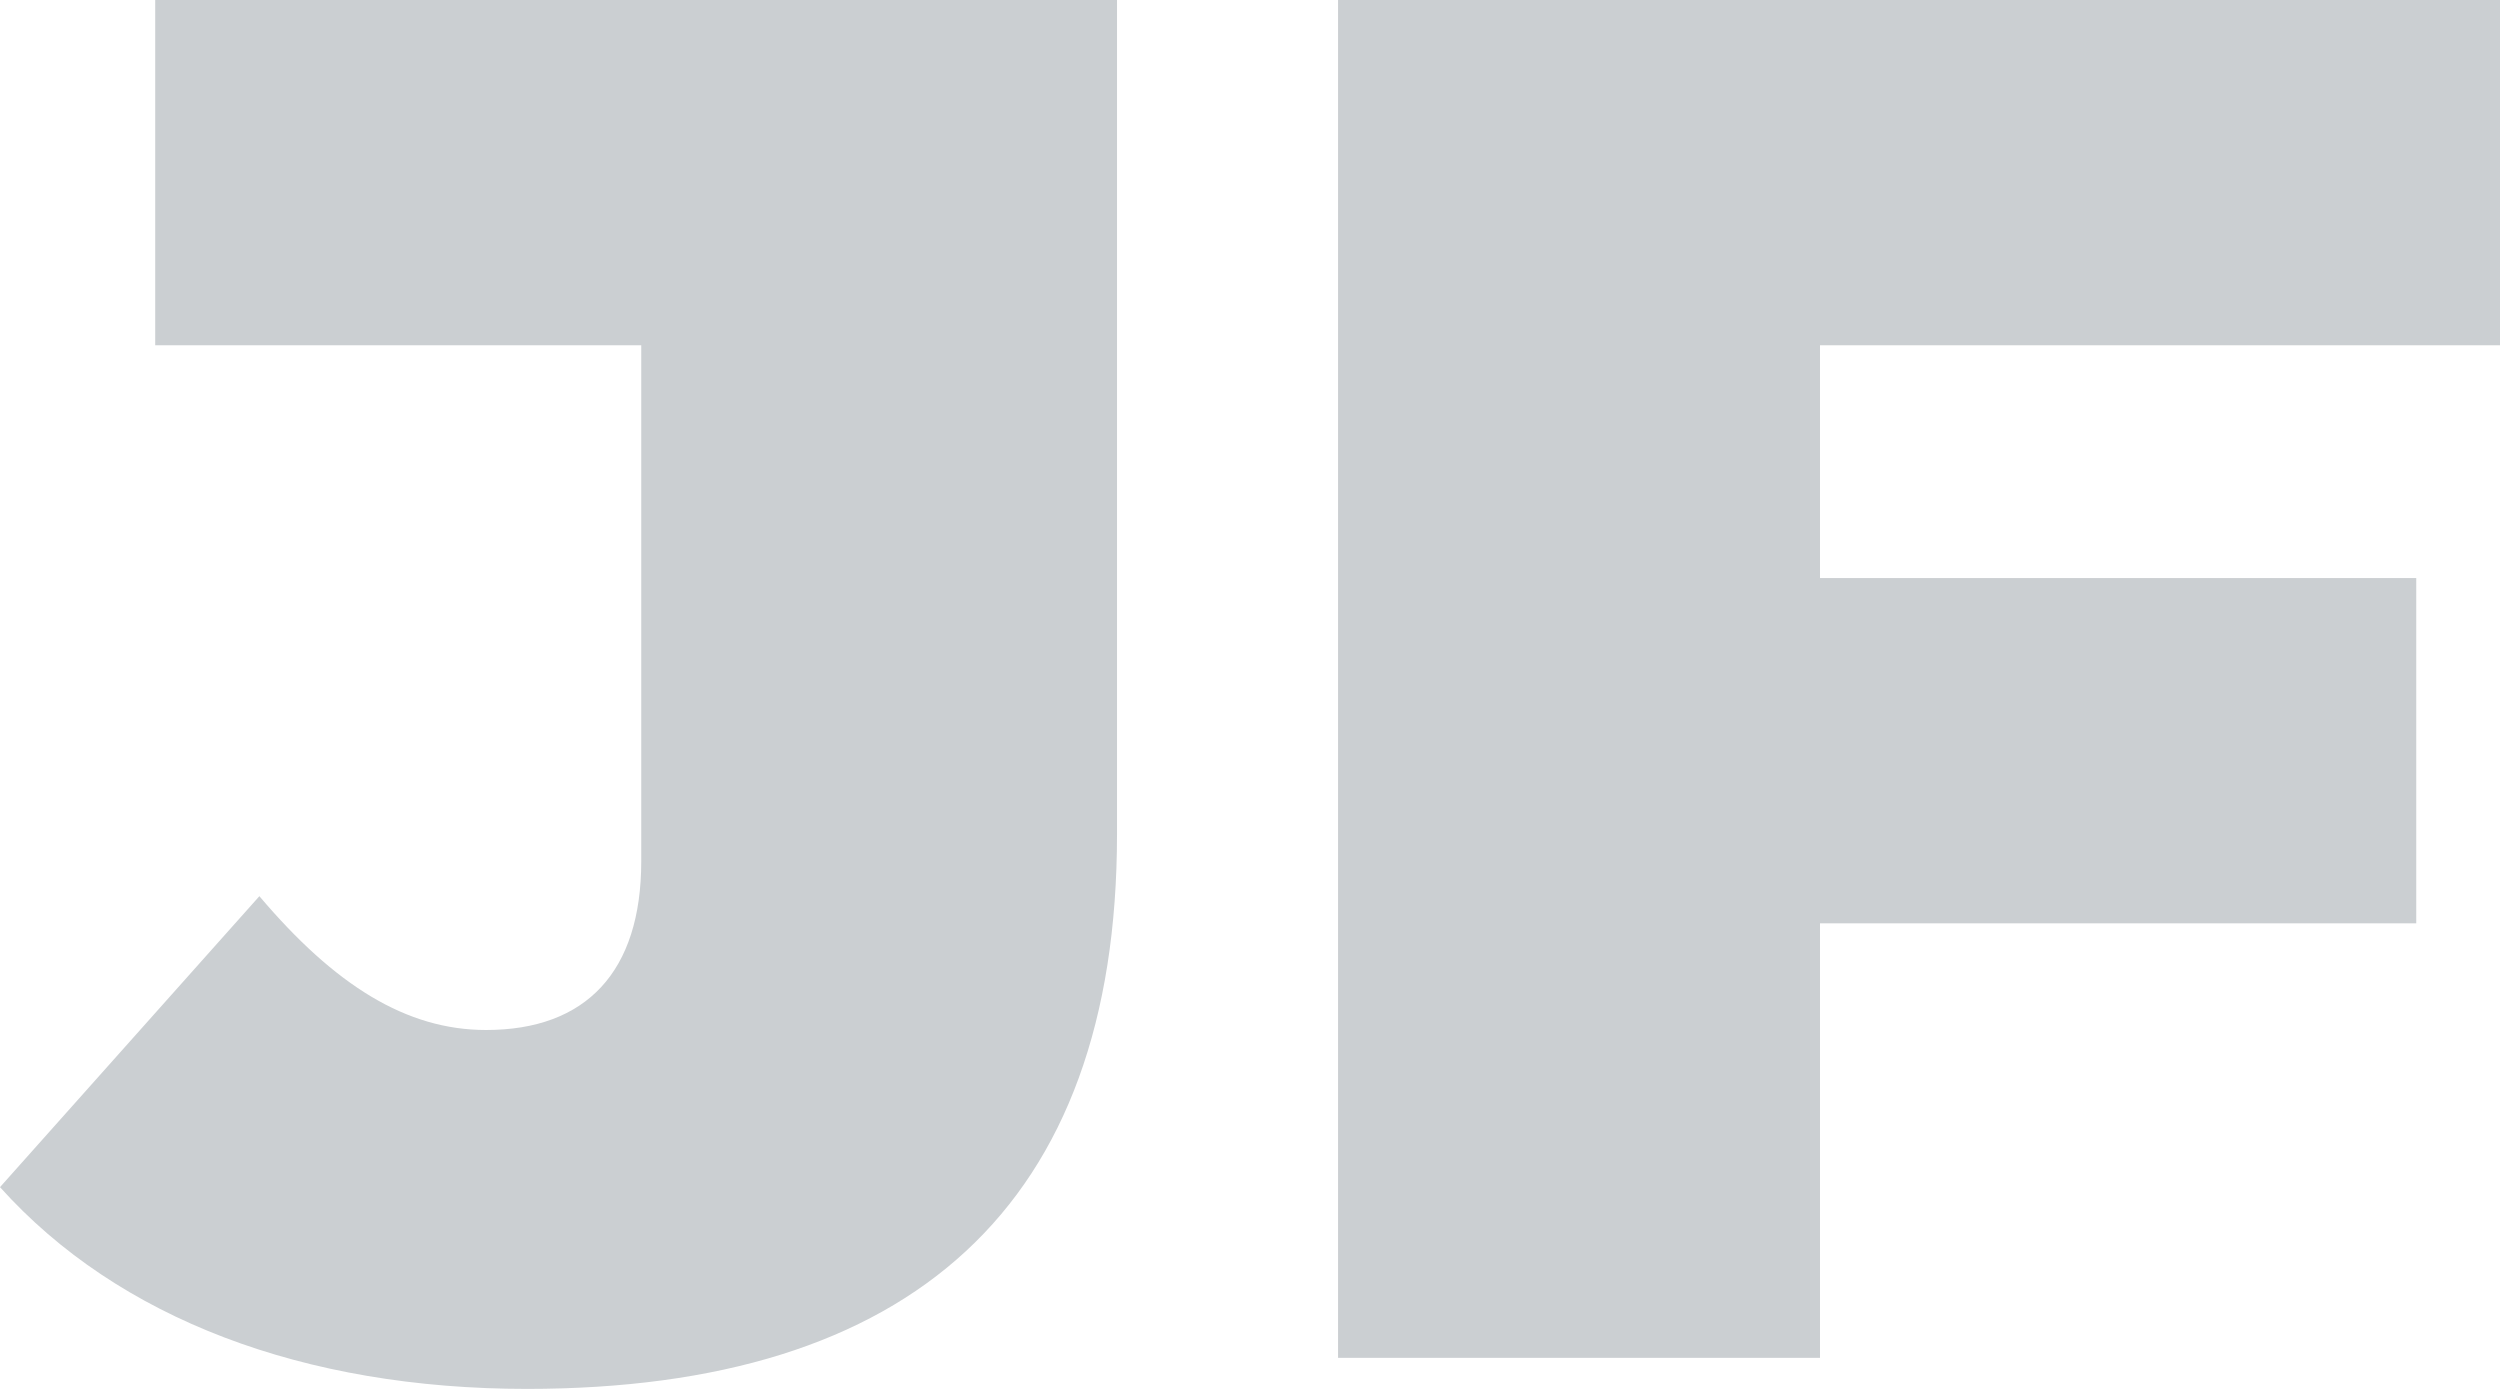<svg width="36" height="20" viewBox="0 0 36 20" fill="none" xmlns="http://www.w3.org/2000/svg">
<path d="M7.587 20C4.382 20 1.706 18.994 0 17.095L3.735 12.905C4.823 14.19 5.852 14.832 6.999 14.832C8.44 14.832 9.234 13.994 9.234 12.402V4.972H2.235V0H16.085V12.011C16.085 17.374 13.115 20 7.587 20Z" fill="#CBCFD2"/>
<path d="M36 4.972H26.208V8.324H34.794V13.296H26.208V19.553H19.268V0H36V4.972Z" fill="#CBCFD2"/>
</svg>
